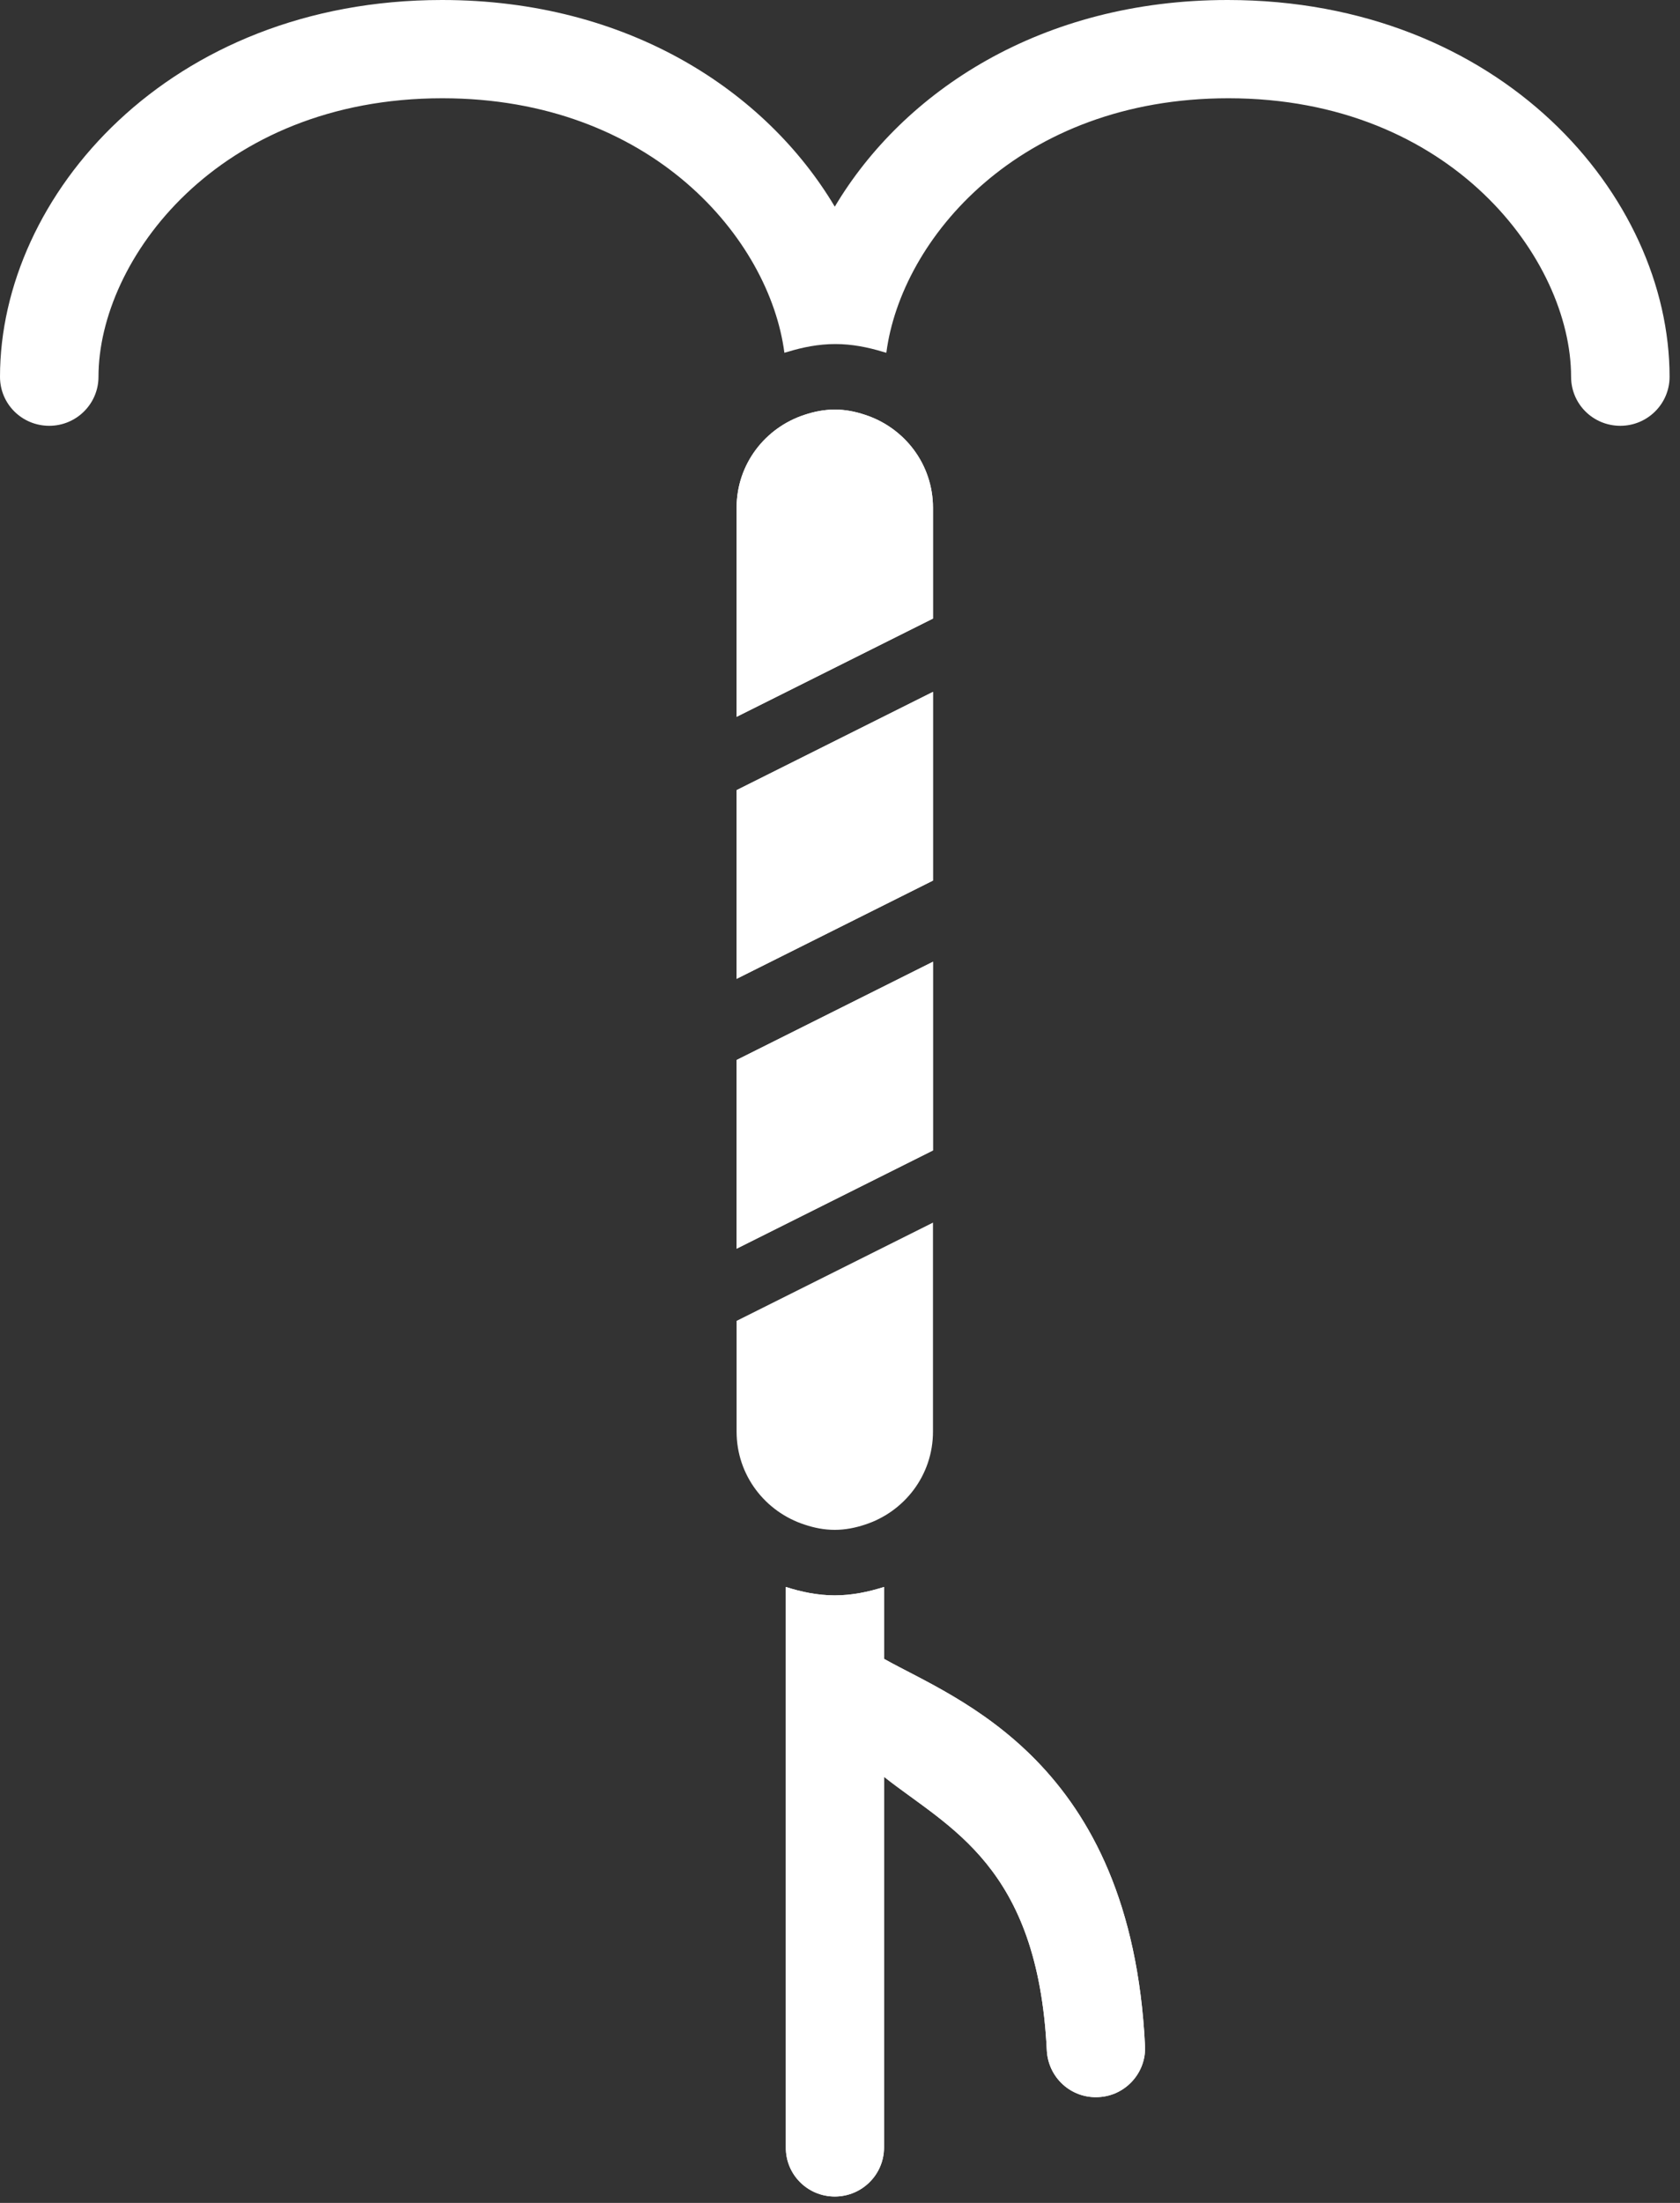 <svg width="58" height="76" viewBox="0 0 58 76" fill="none" xmlns="http://www.w3.org/2000/svg">
<rect x="0" y="0" width="58" height="76" fill="#333333" stroke="none"/>
<path d="M28.82 75.78C29.76 75.78 30.52 75.02 30.52 74.09V61.3C32.76 63.07 35.83 64.36 36.14 70.74C36.19 71.68 36.98 72.4 37.92 72.35C38.85 72.31 39.58 71.51 39.53 70.58C39.05 60.74 33.01 58.63 30.52 57.23V54.75C29.98 54.92 29.42 55.04 28.82 55.04C28.23 55.04 27.66 54.92 27.13 54.75V58.27V74.08C27.12 75.02 27.88 75.78 28.82 75.78Z" fill="white"/>
<path d="M54.24 13C54.24 13.94 55 14.69 55.94 14.69C56.88 14.69 57.64 13.93 57.64 13C57.64 6.75 51.81 0 42.38 0C35.95 0 31.19 3.15 28.82 7.13C26.45 3.15 21.69 0 15.26 0C5.84 0 0 6.75 0 13C0 13.94 0.76 14.69 1.7 14.69C2.64 14.69 3.4 13.93 3.4 13C3.4 8.97 7.52 3.39 15.27 3.39C22.5 3.39 26.57 8.25 27.08 12.17C27.12 12.16 27.15 12.15 27.19 12.14C27.71 11.98 28.26 11.87 28.84 11.87C29.42 11.87 29.96 11.98 30.49 12.14C30.53 12.15 30.56 12.16 30.6 12.17C31.11 8.25 35.18 3.39 42.41 3.39C50.12 3.39 54.24 8.97 54.24 13Z" fill="white"/>
<path d="M25.43 33.77L32.21 30.38V23.87L25.43 27.26V33.77Z" fill="white"/>
<path d="M32.21 17.52C32.21 16.01 31.22 14.75 29.86 14.31C29.53 14.2 29.19 14.13 28.82 14.13C28.46 14.13 28.11 14.2 27.78 14.31C26.42 14.75 25.43 16.01 25.43 17.52V24.73L32.21 21.34V17.52Z" fill="white"/>
<path d="M25.43 43.08L32.21 39.69V33.18L25.43 36.57V43.08Z" fill="white"/>
<path d="M25.43 49.39C25.43 50.9 26.42 52.16 27.78 52.6C28.11 52.71 28.45 52.78 28.82 52.78C29.18 52.78 29.53 52.71 29.86 52.6C31.22 52.16 32.21 50.9 32.21 49.39V42.18L25.43 45.57V49.39Z" fill="white"/>
<path d="M28.82 75.78C29.76 75.78 30.52 75.02 30.52 74.09V61.3C32.76 63.07 35.83 64.36 36.14 70.74C36.19 71.68 36.98 72.4 37.92 72.35C38.85 72.31 39.58 71.51 39.53 70.58C39.05 60.74 33.01 58.63 30.52 57.23V54.75C29.98 54.92 29.42 55.04 28.82 55.04C28.23 55.04 27.66 54.92 27.13 54.75V58.27V74.08C27.12 75.02 27.88 75.78 28.82 75.78Z" fill="white"/>
<path d="M25.43 33.77L32.21 30.38V23.87L25.43 27.26V33.77Z" fill="white"/>
<path d="M32.21 17.52C32.21 16.01 31.22 14.75 29.86 14.31C29.53 14.2 29.19 14.13 28.82 14.13C28.46 14.13 28.11 14.2 27.78 14.31C26.42 14.75 25.43 16.01 25.43 17.52V24.73L32.21 21.34V17.52Z" fill="white"/>
<path d="M25.43 43.08L32.21 39.69V33.18L25.43 36.57V43.08Z" fill="white"/>
</svg>

